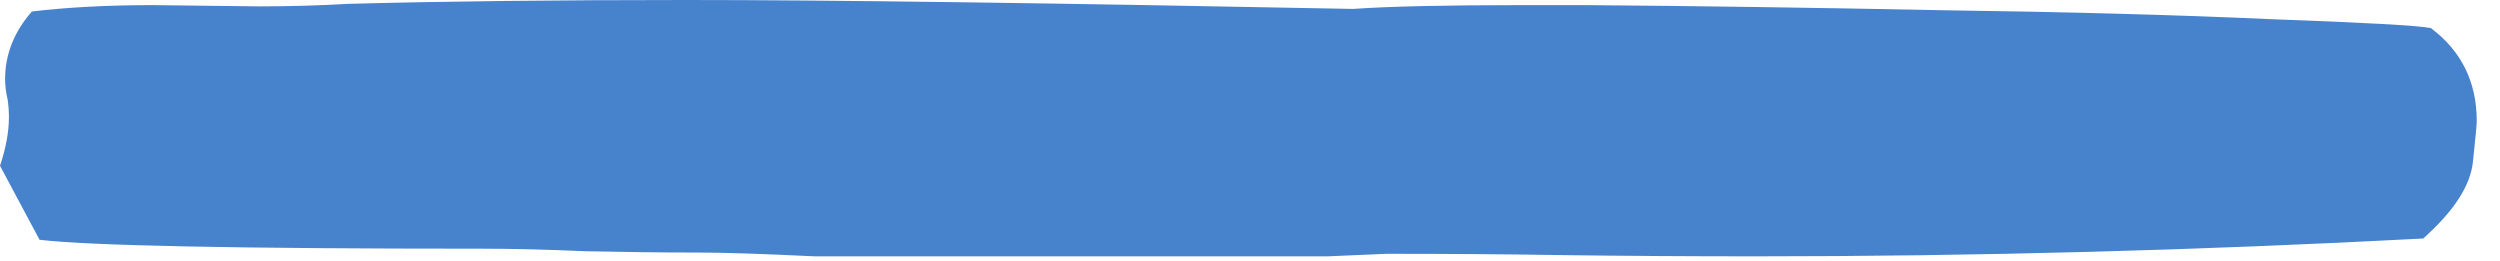 <svg width="67" height="7" viewBox="0 0 67 7" fill="none" xmlns="http://www.w3.org/2000/svg">
<path d="M47.031 6.87C45.277 6.87 43.533 6.859 41.802 6.836C40.389 6.813 38.84 6.802 37.153 6.802L35.581 6.87H21.841C20.428 6.802 19.38 6.768 18.696 6.768C17.739 6.768 16.737 6.756 15.688 6.733C14.663 6.688 13.74 6.665 12.92 6.665C6.357 6.665 2.404 6.585 1.06 6.426L0 4.443C0.16 3.965 0.239 3.532 0.239 3.145C0.239 2.985 0.228 2.826 0.205 2.666C0.16 2.484 0.137 2.301 0.137 2.119C0.137 1.458 0.376 0.854 0.854 0.308C1.812 0.194 2.894 0.137 4.102 0.137L6.938 0.171C7.759 0.171 8.556 0.148 9.331 0.103C11.906 0.034 14.925 0 18.389 0C22.194 0 28.153 0.08 36.265 0.239C37.222 0.171 38.737 0.137 40.81 0.137H42.485C45.448 0.16 48.615 0.205 51.987 0.273C55.383 0.319 58.333 0.399 60.84 0.513C63.369 0.604 64.805 0.684 65.147 0.752C65.967 1.367 66.377 2.199 66.377 3.247C66.377 3.338 66.343 3.703 66.274 4.341C66.206 4.979 65.762 5.662 64.941 6.392C58.926 6.711 52.956 6.87 47.031 6.87Z" fill="#4782CD"/>
</svg>
